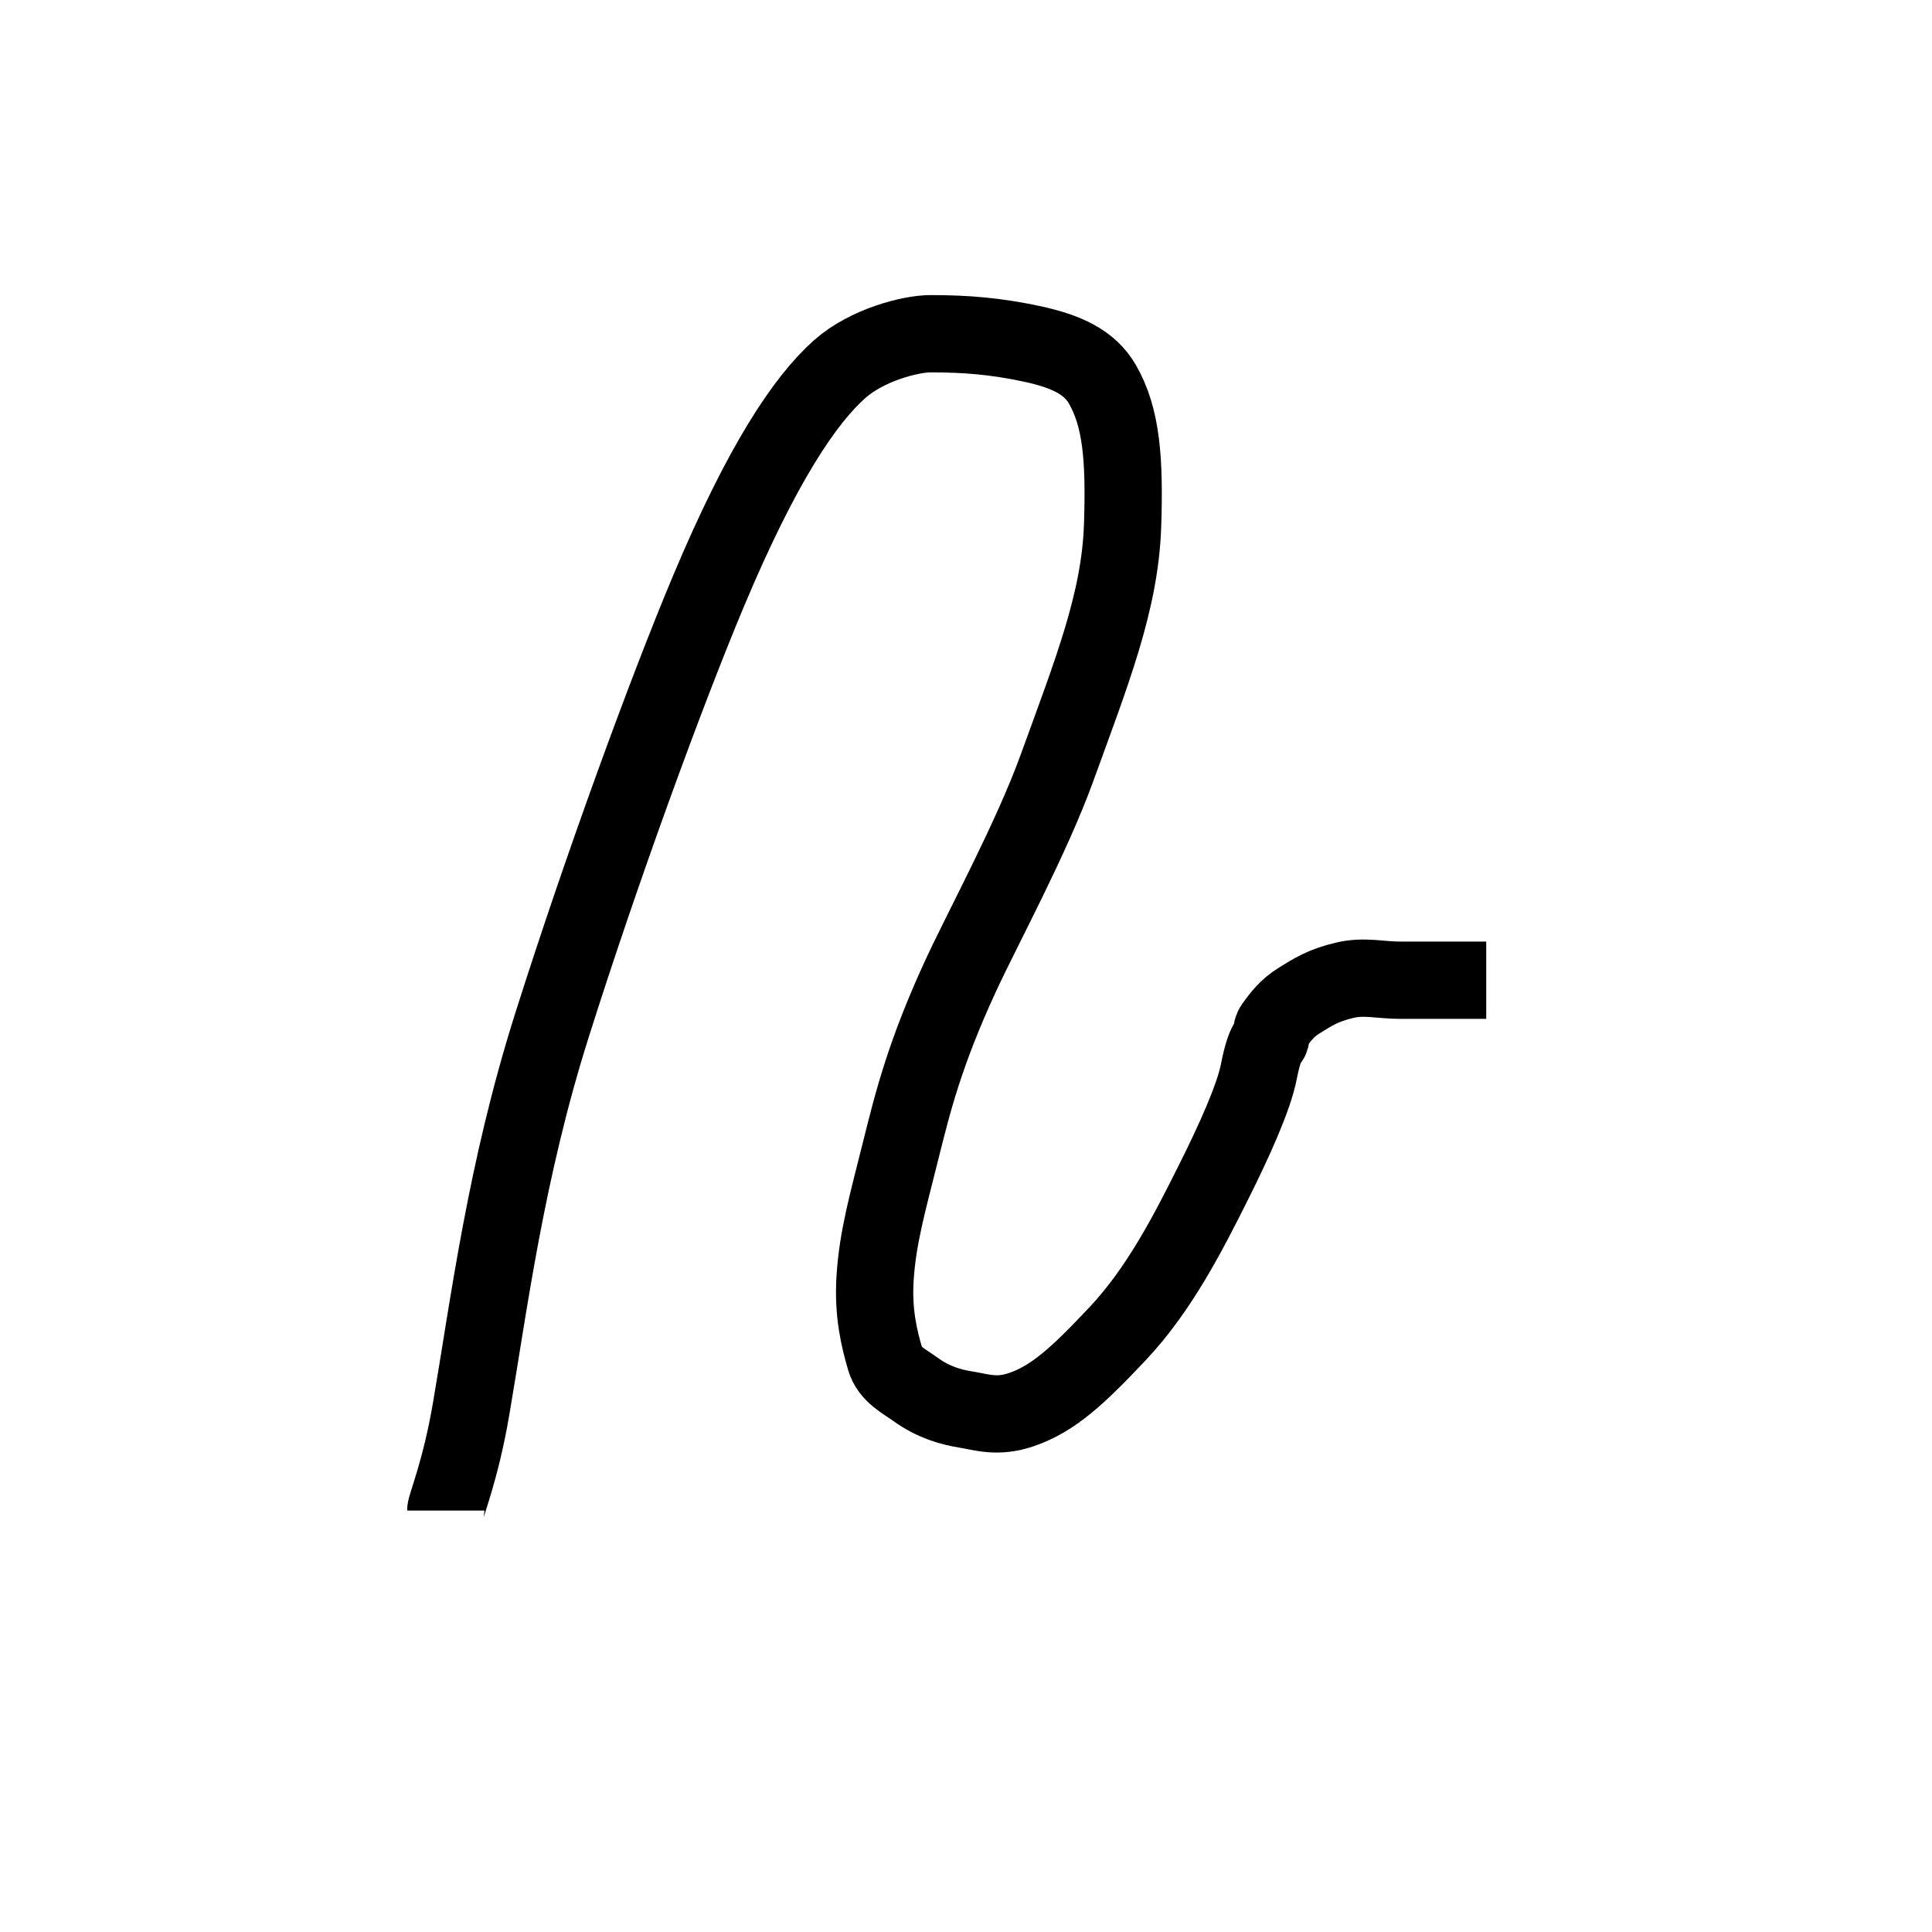 <svg width="150" height="150" xmlns="http://www.w3.org/2000/svg">

 <g>
  <title>Layer 1</title>
  <path d="m34.608,117.282c0,-0.392 1.14,-3.062 1.961,-7.843c1.399,-8.153 2.682,-18.451 6.274,-29.804c3.854,-12.178 8.887,-25.937 12.157,-33.725c4.146,-9.876 7.49,-14.857 10.196,-17.255c2.116,-1.875 5.49,-2.745 7.059,-2.745c2.745,0 5.051,0.189 7.843,0.784c2.712,0.578 4.509,1.44 5.49,3.137c1.495,2.586 1.738,5.885 1.569,10.98c-0.196,5.892 -2.39,11.359 -5.098,18.823c-1.988,5.48 -5.757,12.413 -7.451,16.078c-2.811,6.083 -3.738,9.845 -4.706,13.725c-0.991,3.973 -1.764,6.648 -1.961,9.804c-0.171,2.74 0.332,4.722 0.784,6.275c0.347,1.191 1.453,1.704 2.353,2.353c1.423,1.025 2.76,1.38 3.922,1.569c1.224,0.199 2.422,0.649 4.314,0c2.488,-0.854 4.407,-2.654 7.451,-5.882c3.24,-3.436 5.49,-7.843 7.451,-11.765c1.569,-3.137 3.13,-6.554 3.529,-8.627c0.222,-1.155 0.507,-2.076 0.784,-2.353c0.277,-0.277 0.068,-0.727 0.392,-1.176c0.513,-0.711 1.017,-1.378 1.961,-1.961c1.055,-0.652 1.823,-1.166 3.529,-1.569c1.527,-0.36 2.745,0 4.314,0c1.961,0 3.137,0 4.706,0l1.176,0l0.784,0" id="svg_83" stroke-width="6" stroke="#000" fill="none"/>
 </g>
</svg>